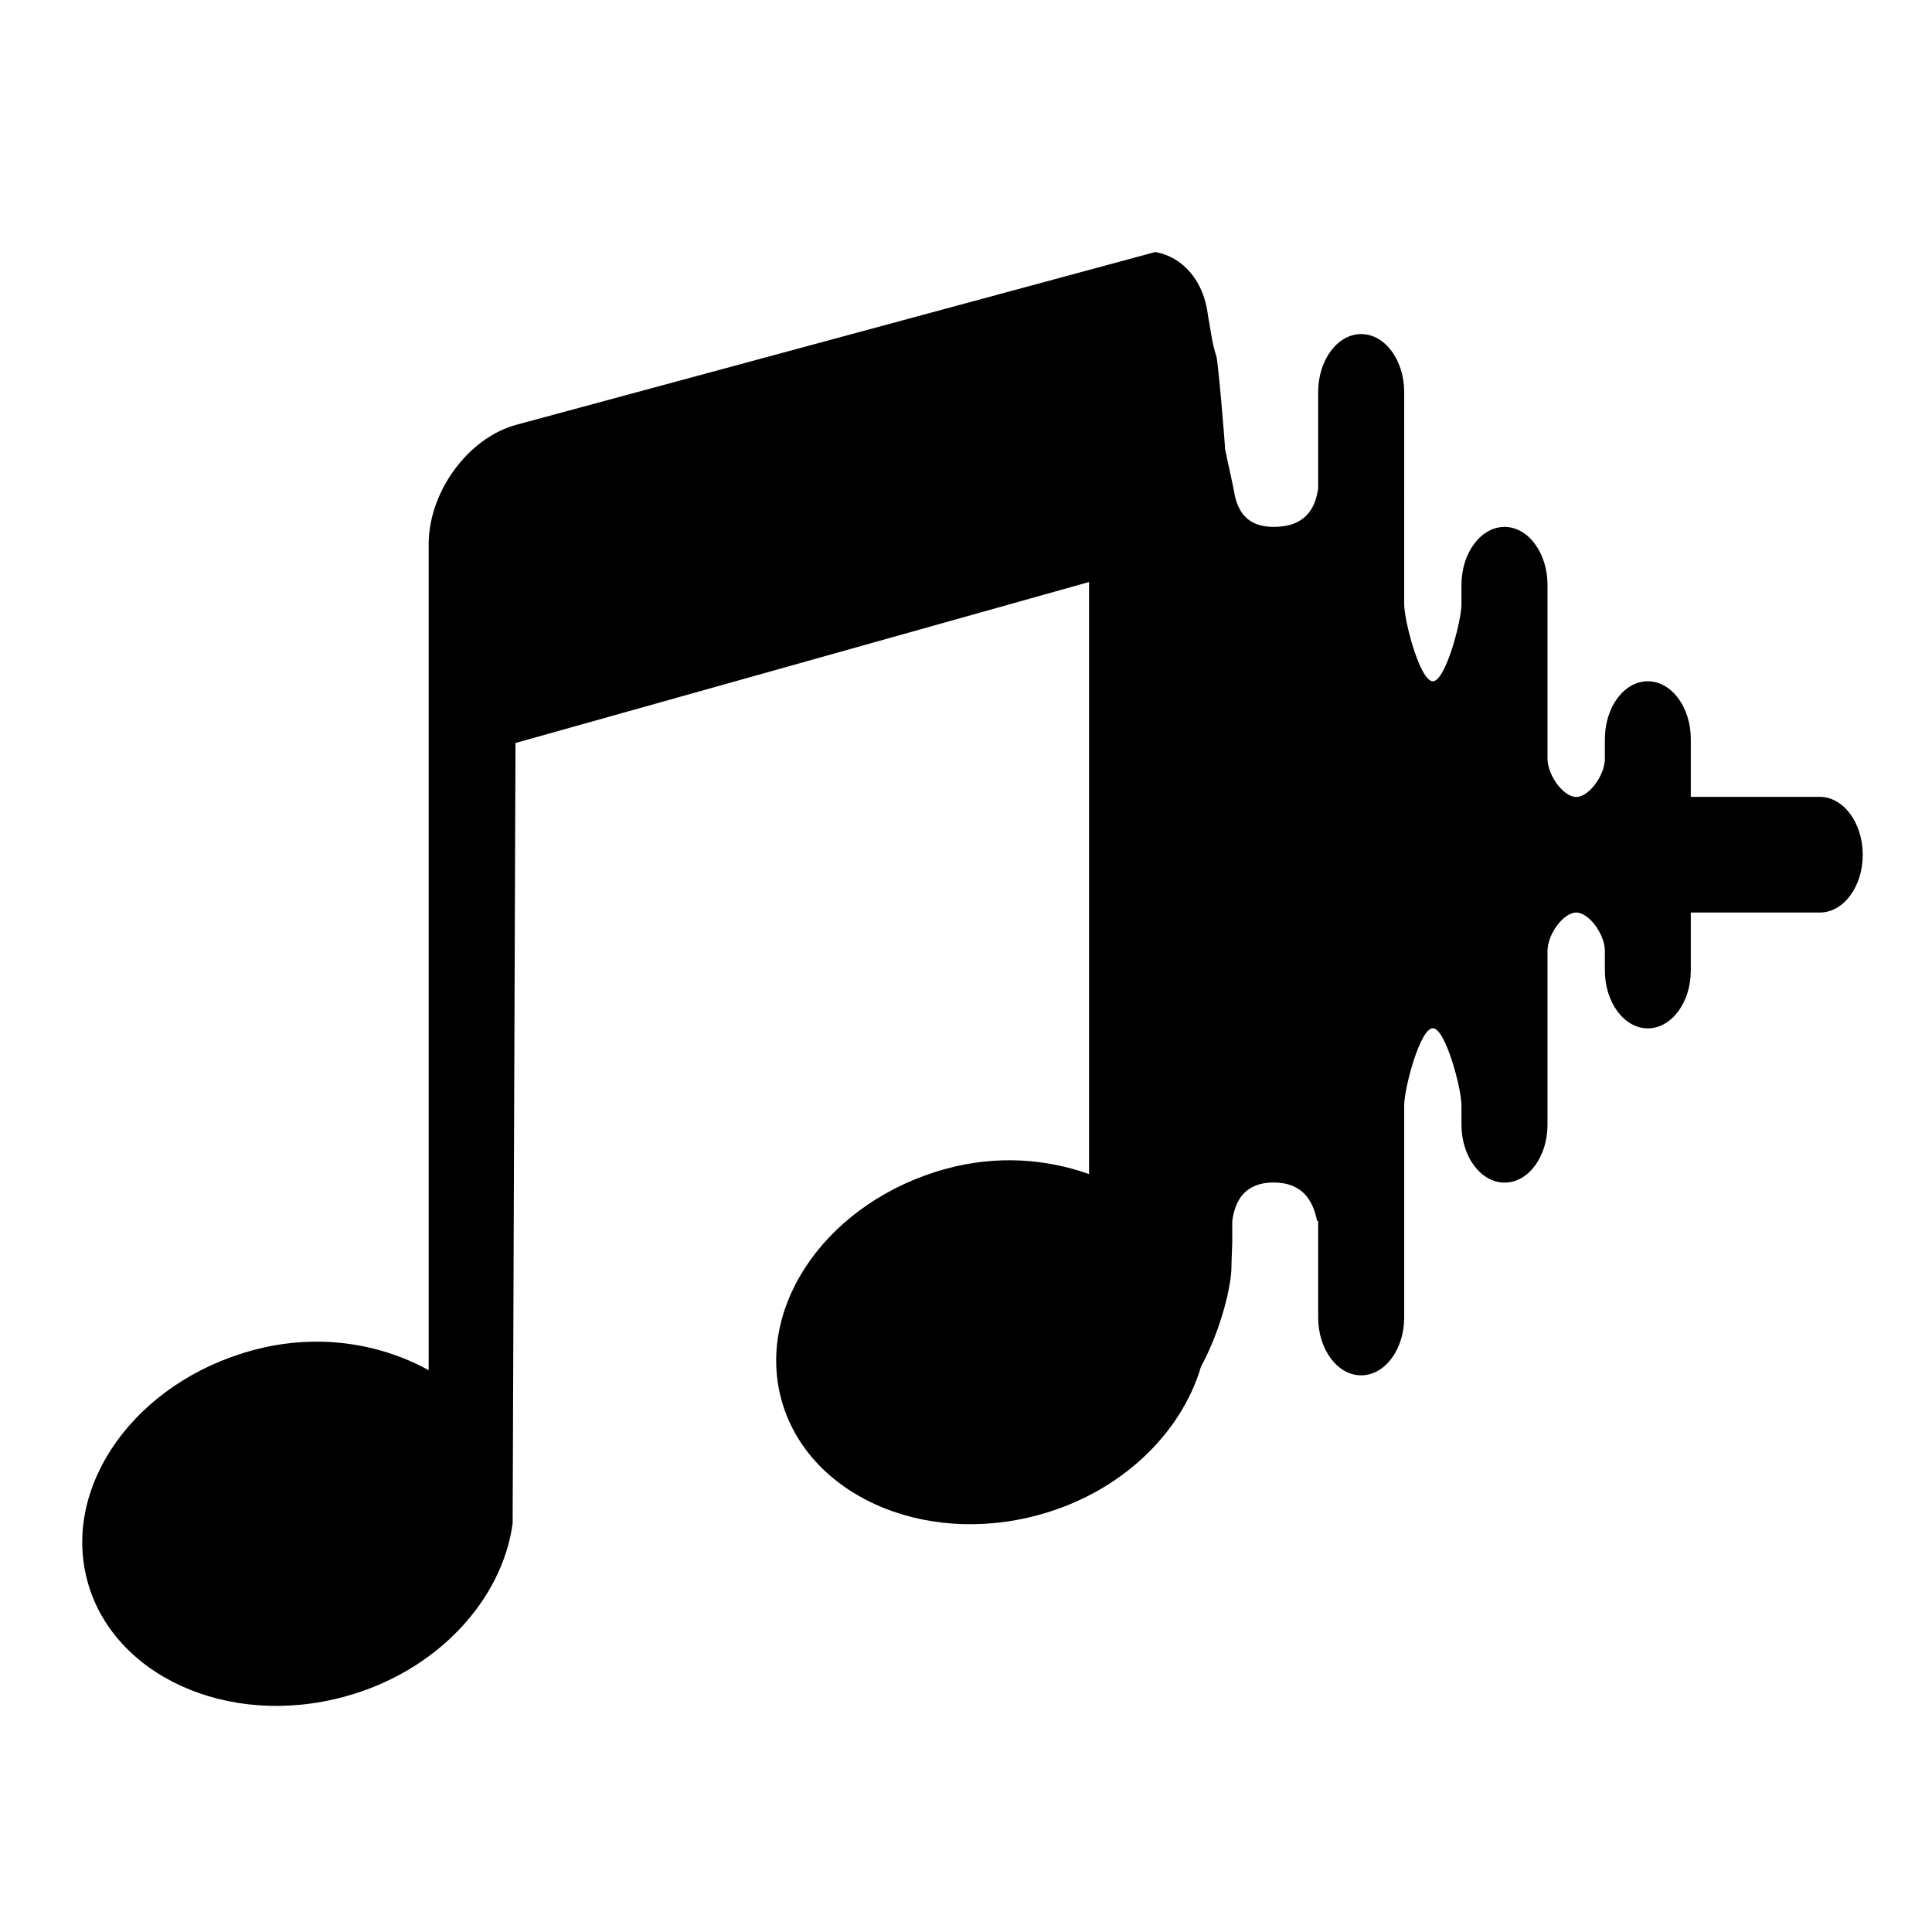 <?xml version='1.0' encoding='UTF-8'?>
<svg xmlns:inkscape="http://www.inkscape.org/namespaces/inkscape" xmlns:sodipodi="http://sodipodi.sourceforge.net/DTD/sodipodi-0.dtd" xmlns="http://www.w3.org/2000/svg" xmlns:svg="http://www.w3.org/2000/svg" xmlns:rdf="http://www.w3.org/1999/02/22-rdf-syntax-ns#" xmlns:cc="http://creativecommons.org/ns#" xmlns:dc="http://purl.org/dc/elements/1.1/" width="64" height="64" version="1.1" viewBox="0 0 16.933 16.933" id="svg7" sodipodi:docname="pulseeffects.svg" inkscape:version="1.4 (e7c3feb100, 2024-10-09)">
  <sodipodi:namedview id="namedview7" pagecolor="#9c4444" bordercolor="#000000" borderopacity="0.25" inkscape:showpageshadow="2" inkscape:pageopacity="0.0" inkscape:pagecheckerboard="0" inkscape:deskcolor="#d1d1d1" inkscape:zoom="6.15625" inkscape:cx="15.837563" inkscape:cy="29.725888" inkscape:window-width="1183" inkscape:window-height="941" inkscape:window-x="35" inkscape:window-y="32" inkscape:window-maximized="0" inkscape:current-layer="svg7" showgrid="false"/>
  <defs id="defs2">
    <style id="current-color-scheme" type="text/css">.ColorScheme-Text {color:#000000} .ColorScheme-Highlight {color:#3b4252}</style></defs>
  <path d="M 10.125,2.209 4.518,3.725 C 4.097,3.844 3.757,4.314 3.757,4.771 V 12.009 c -0.427,-0.235 -0.975,-0.329 -1.544,-0.174 -1.026,0.279 -1.669,1.182 -1.449,2.015 0.22,0.833 1.231,1.3 2.257,1.02 0.818,-0.223 1.382,-0.854 1.472,-1.518 L 4.518,6.512 9.545,5.101 v 5.189 C 9.172,10.158 8.741,10.122 8.295,10.243 7.269,10.522 6.626,11.424 6.846,12.258 c 0.22,0.833 1.23,1.299 2.256,1.02 0.729,-0.198 1.253,-0.72 1.424,-1.3 0.183,-0.339 0.267,-0.721 0.267,-0.874 0,-0.048 0.006,-0.162 0.007,-0.212 v -0.19 c 0.025,-0.187 0.117,-0.338 0.362,-0.338 0.249,0 0.345,0.152 0.382,0.338 h 0.009 v 0.845 c 0,0.28 0.169,0.507 0.377,0.507 0.208,0 0.377,-0.226 0.377,-0.507 V 9.688 c 0,-0.149 0.139,-0.676 0.251,-0.676 0.111,0 0.251,0.527 0.251,0.676 v 0.17 c 0,0.28 0.17,0.507 0.378,0.507 0.208,0 0.376,-0.226 0.376,-0.507 V 8.336 c 0,-0.149 0.14,-0.338 0.252,-0.338 0.111,0 0.251,0.189 0.251,0.338 V 8.506 c 0,0.28 0.169,0.507 0.376,0.507 0.208,0 0.377,-0.227 0.377,-0.507 V 7.998 h 1.13 c 0.208,0 0.377,-0.226 0.377,-0.506 0,-0.28 -0.169,-0.508 -0.377,-0.508 H 14.819 V 6.478 c 0,-0.28 -0.169,-0.507 -0.377,-0.507 -0.208,0 -0.376,0.227 -0.376,0.507 v 0.169 c 0,0.149 -0.14,0.338 -0.251,0.338 -0.112,0 -0.252,-0.189 -0.252,-0.338 V 5.126 c 0,-0.28 -0.169,-0.508 -0.376,-0.508 -0.208,0 -0.378,0.228 -0.378,0.508 v 0.169 c 0,0.149 -0.14,0.676 -0.251,0.676 -0.112,0 -0.251,-0.527 -0.251,-0.676 V 3.436 c 0,-0.28 -0.169,-0.508 -0.377,-0.508 -0.208,0 -0.377,0.228 -0.377,0.508 V 4.28 c -0.026,0.187 -0.121,0.338 -0.391,0.338 -0.245,0 -0.325,-0.151 -0.351,-0.338 L 10.737,3.937 C 10.737,3.887 10.676,3.169 10.661,3.123 10.621,3.006 10.61,2.881 10.587,2.763 10.553,2.469 10.372,2.252 10.125,2.209 Z" fill-rule="nonzero" id="path11" style="fill:currentColor;fill-opacity:1;stroke-width:0.515" class="ColorScheme-Text"/>
  </svg>
